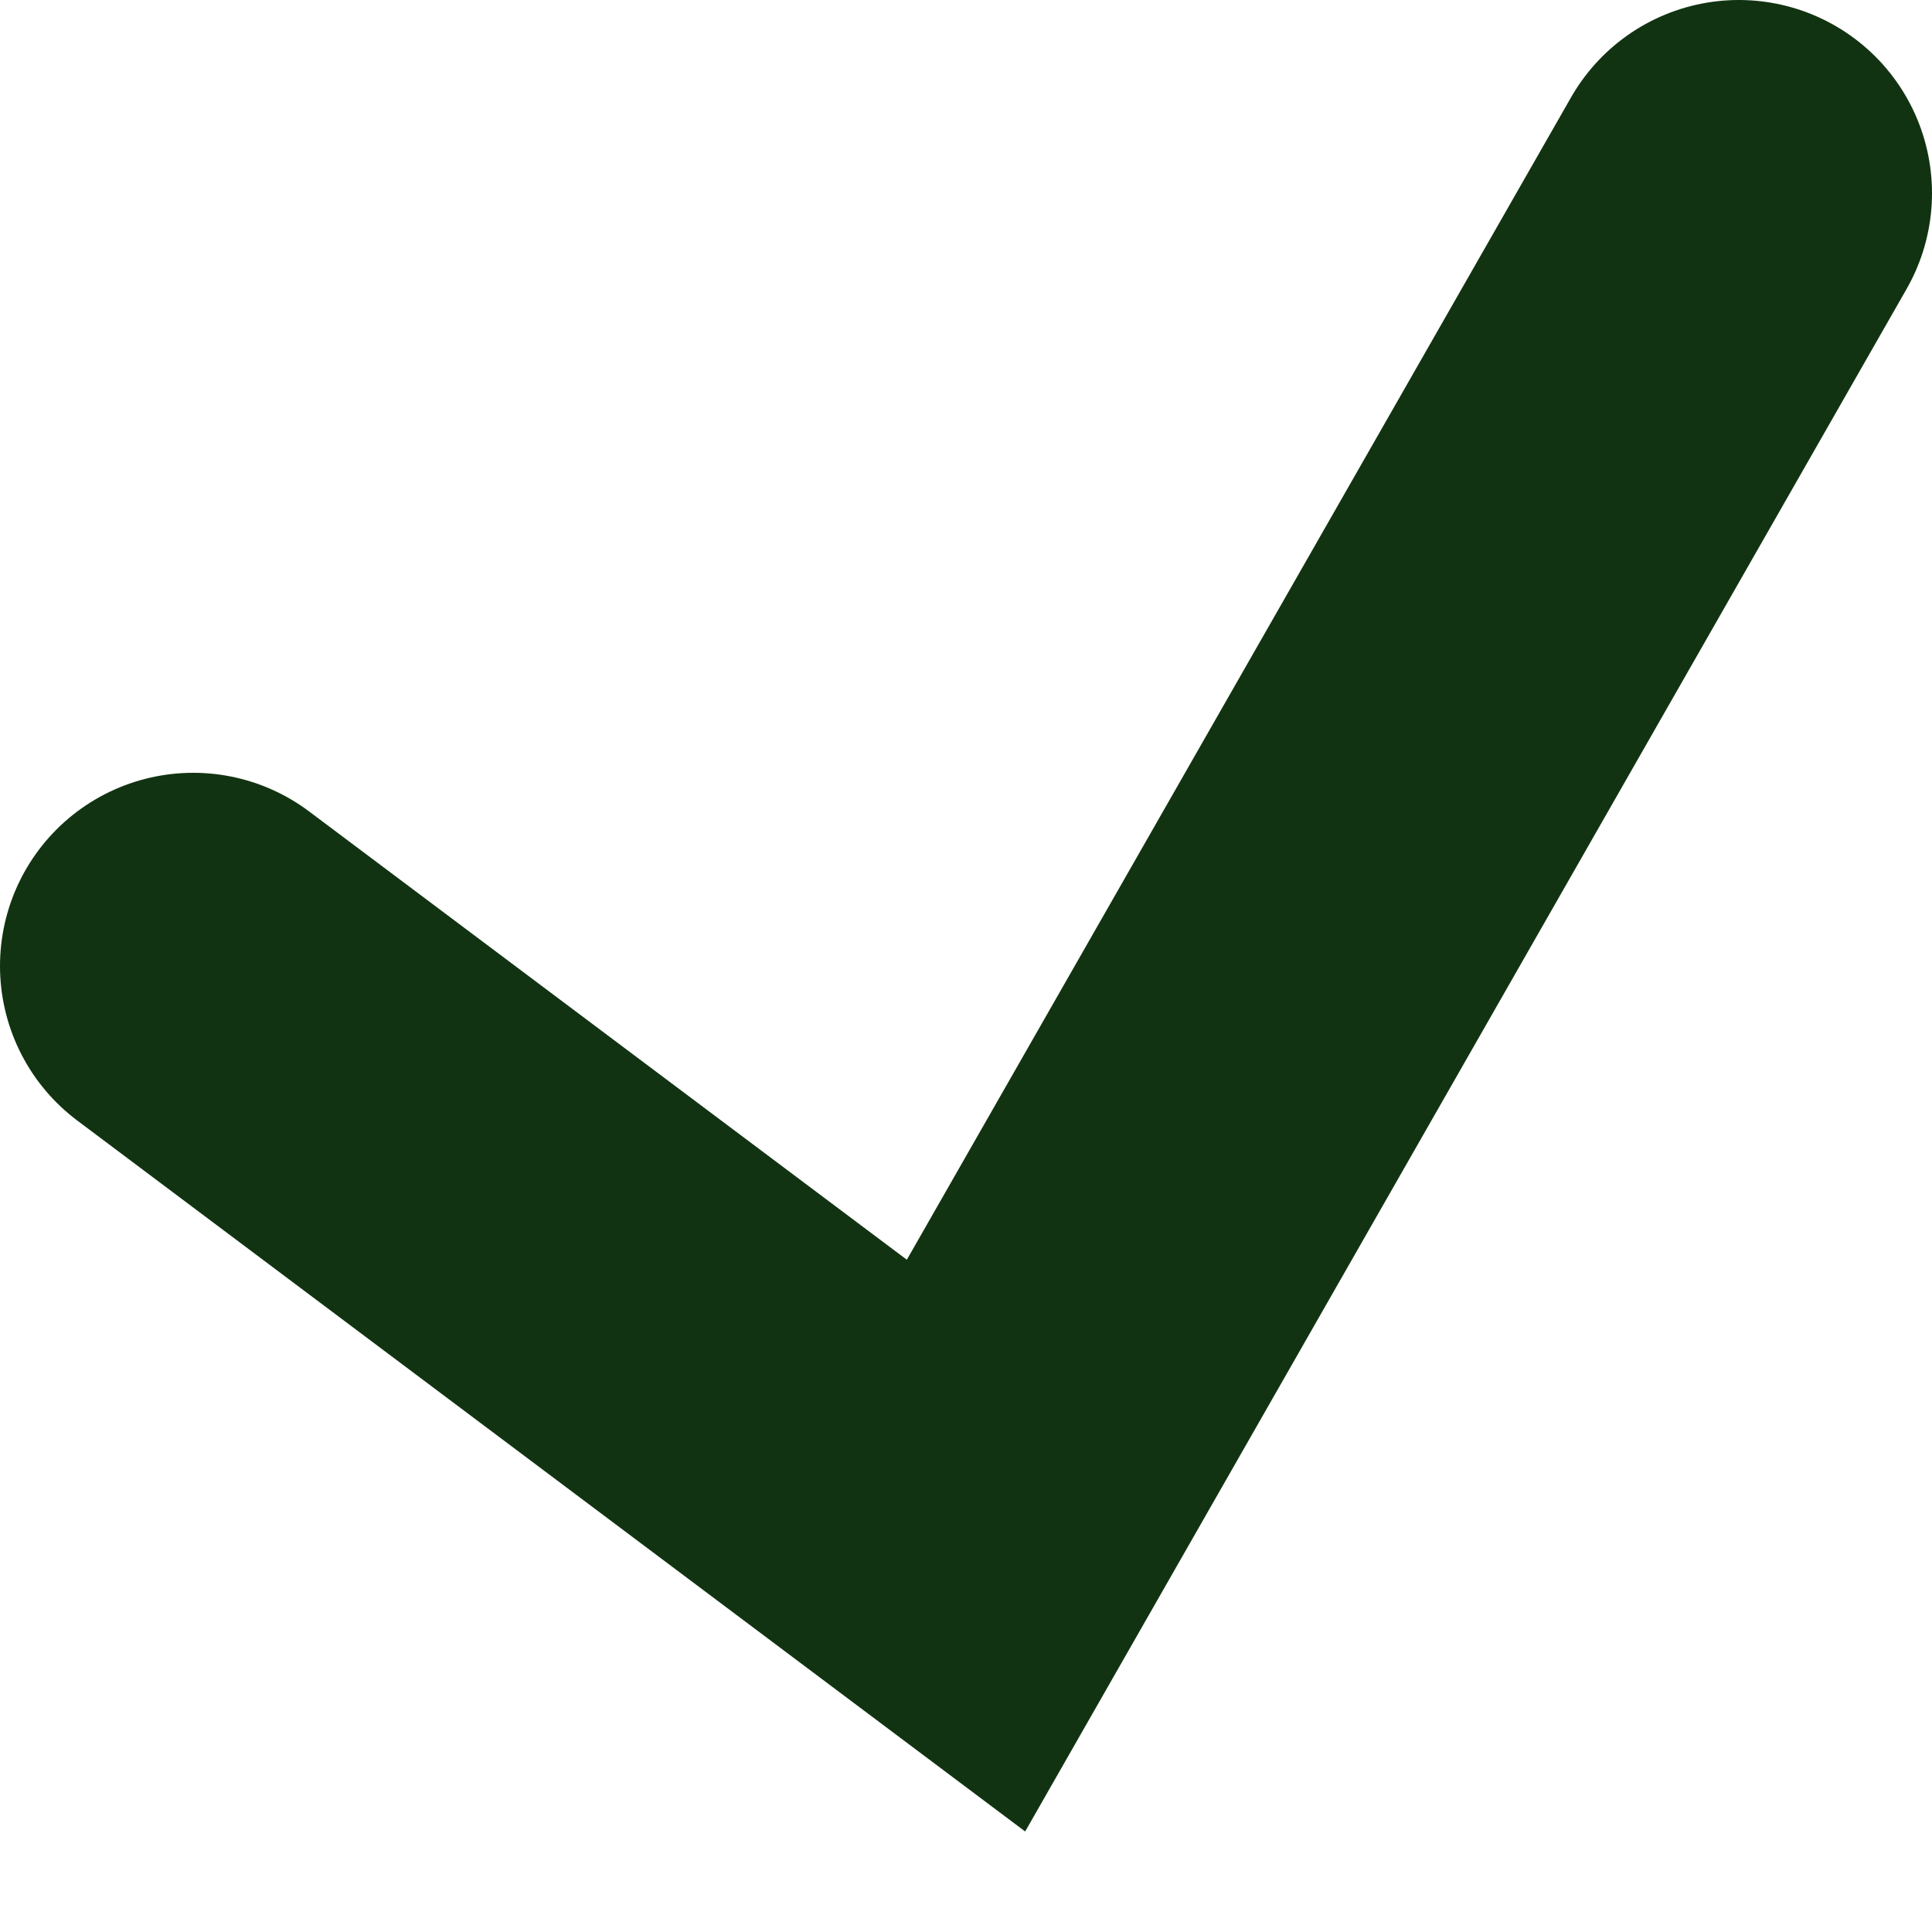 <?xml version="1.0" encoding="utf8"?>
<svg xmlns="http://www.w3.org/2000/svg" viewBox="0 0 5 5">
	<path fill="none" stroke="#131" stroke-width="1" stroke-linecap="round" d="
		M 0.5,2.5 L 2.5,4 L 4.5,0.5" />
</svg>
